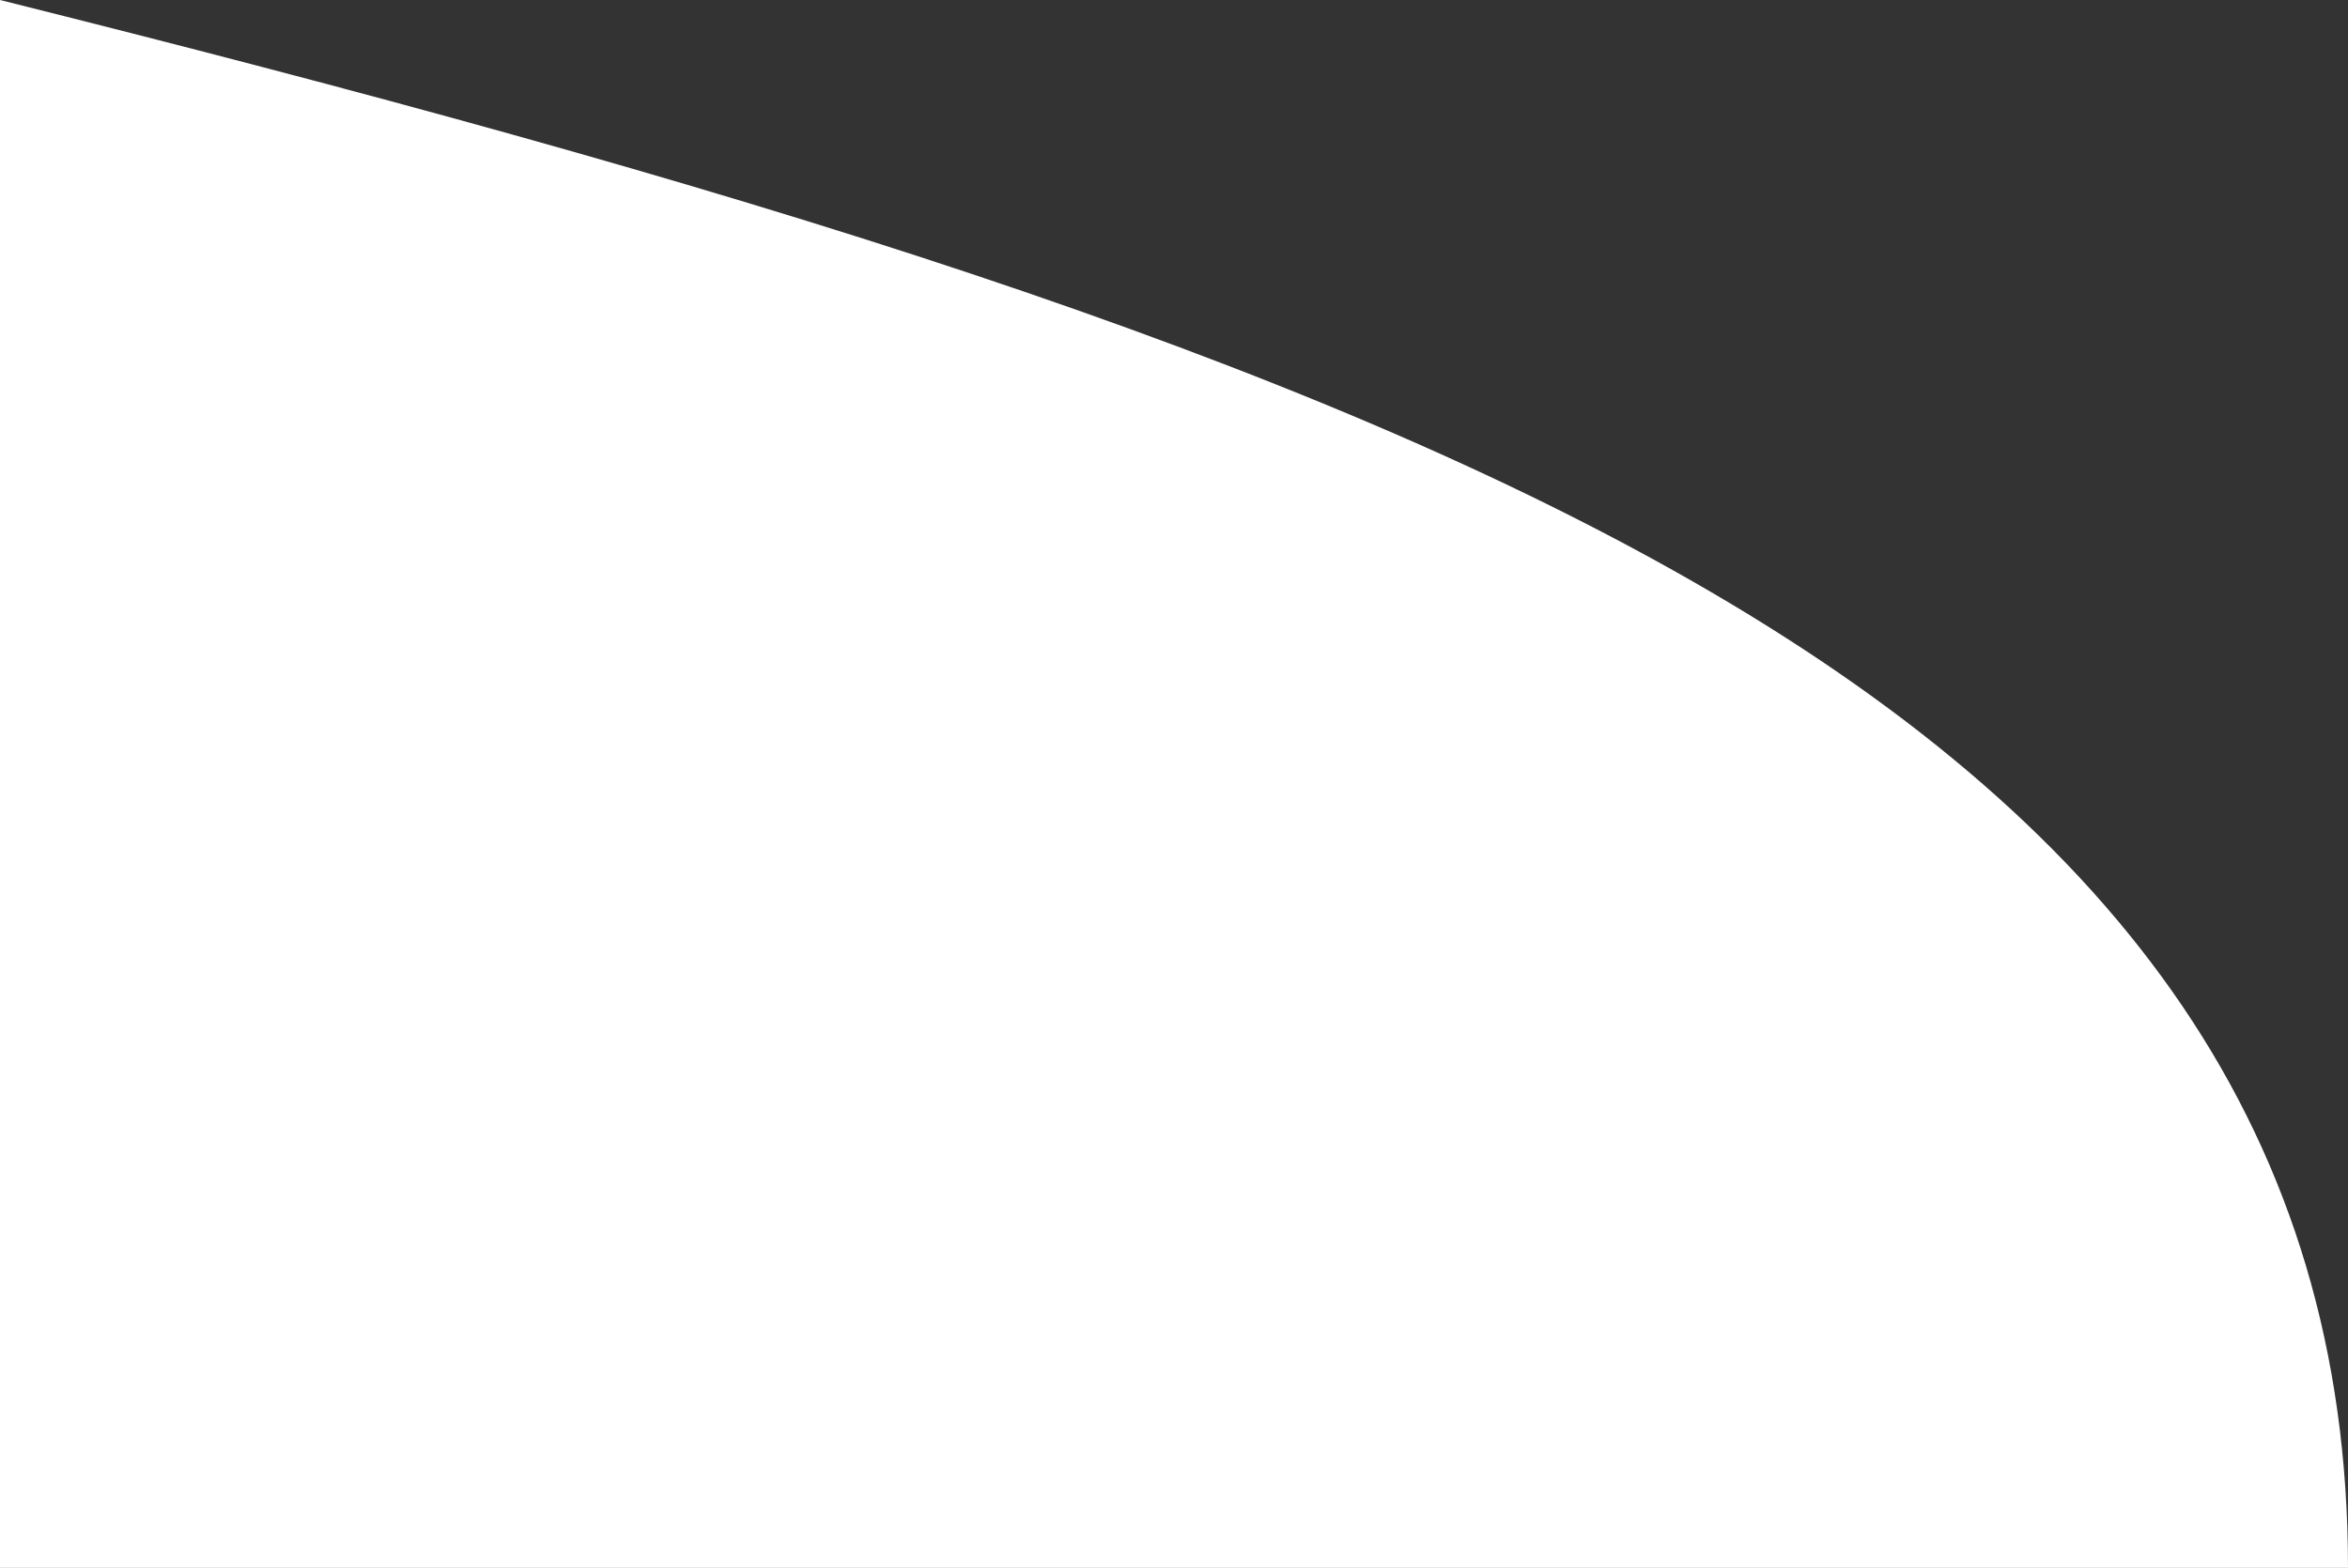<svg viewBox="0 0 262 175" fill="none" xmlns="http://www.w3.org/2000/svg">
<rect x="0" y="0" width="262" height="175" fill="#333333" stroke="none"/>
<path d="M0 0C160 40 262 78 262 175H0V0Z" fill="white"/>
</svg>
